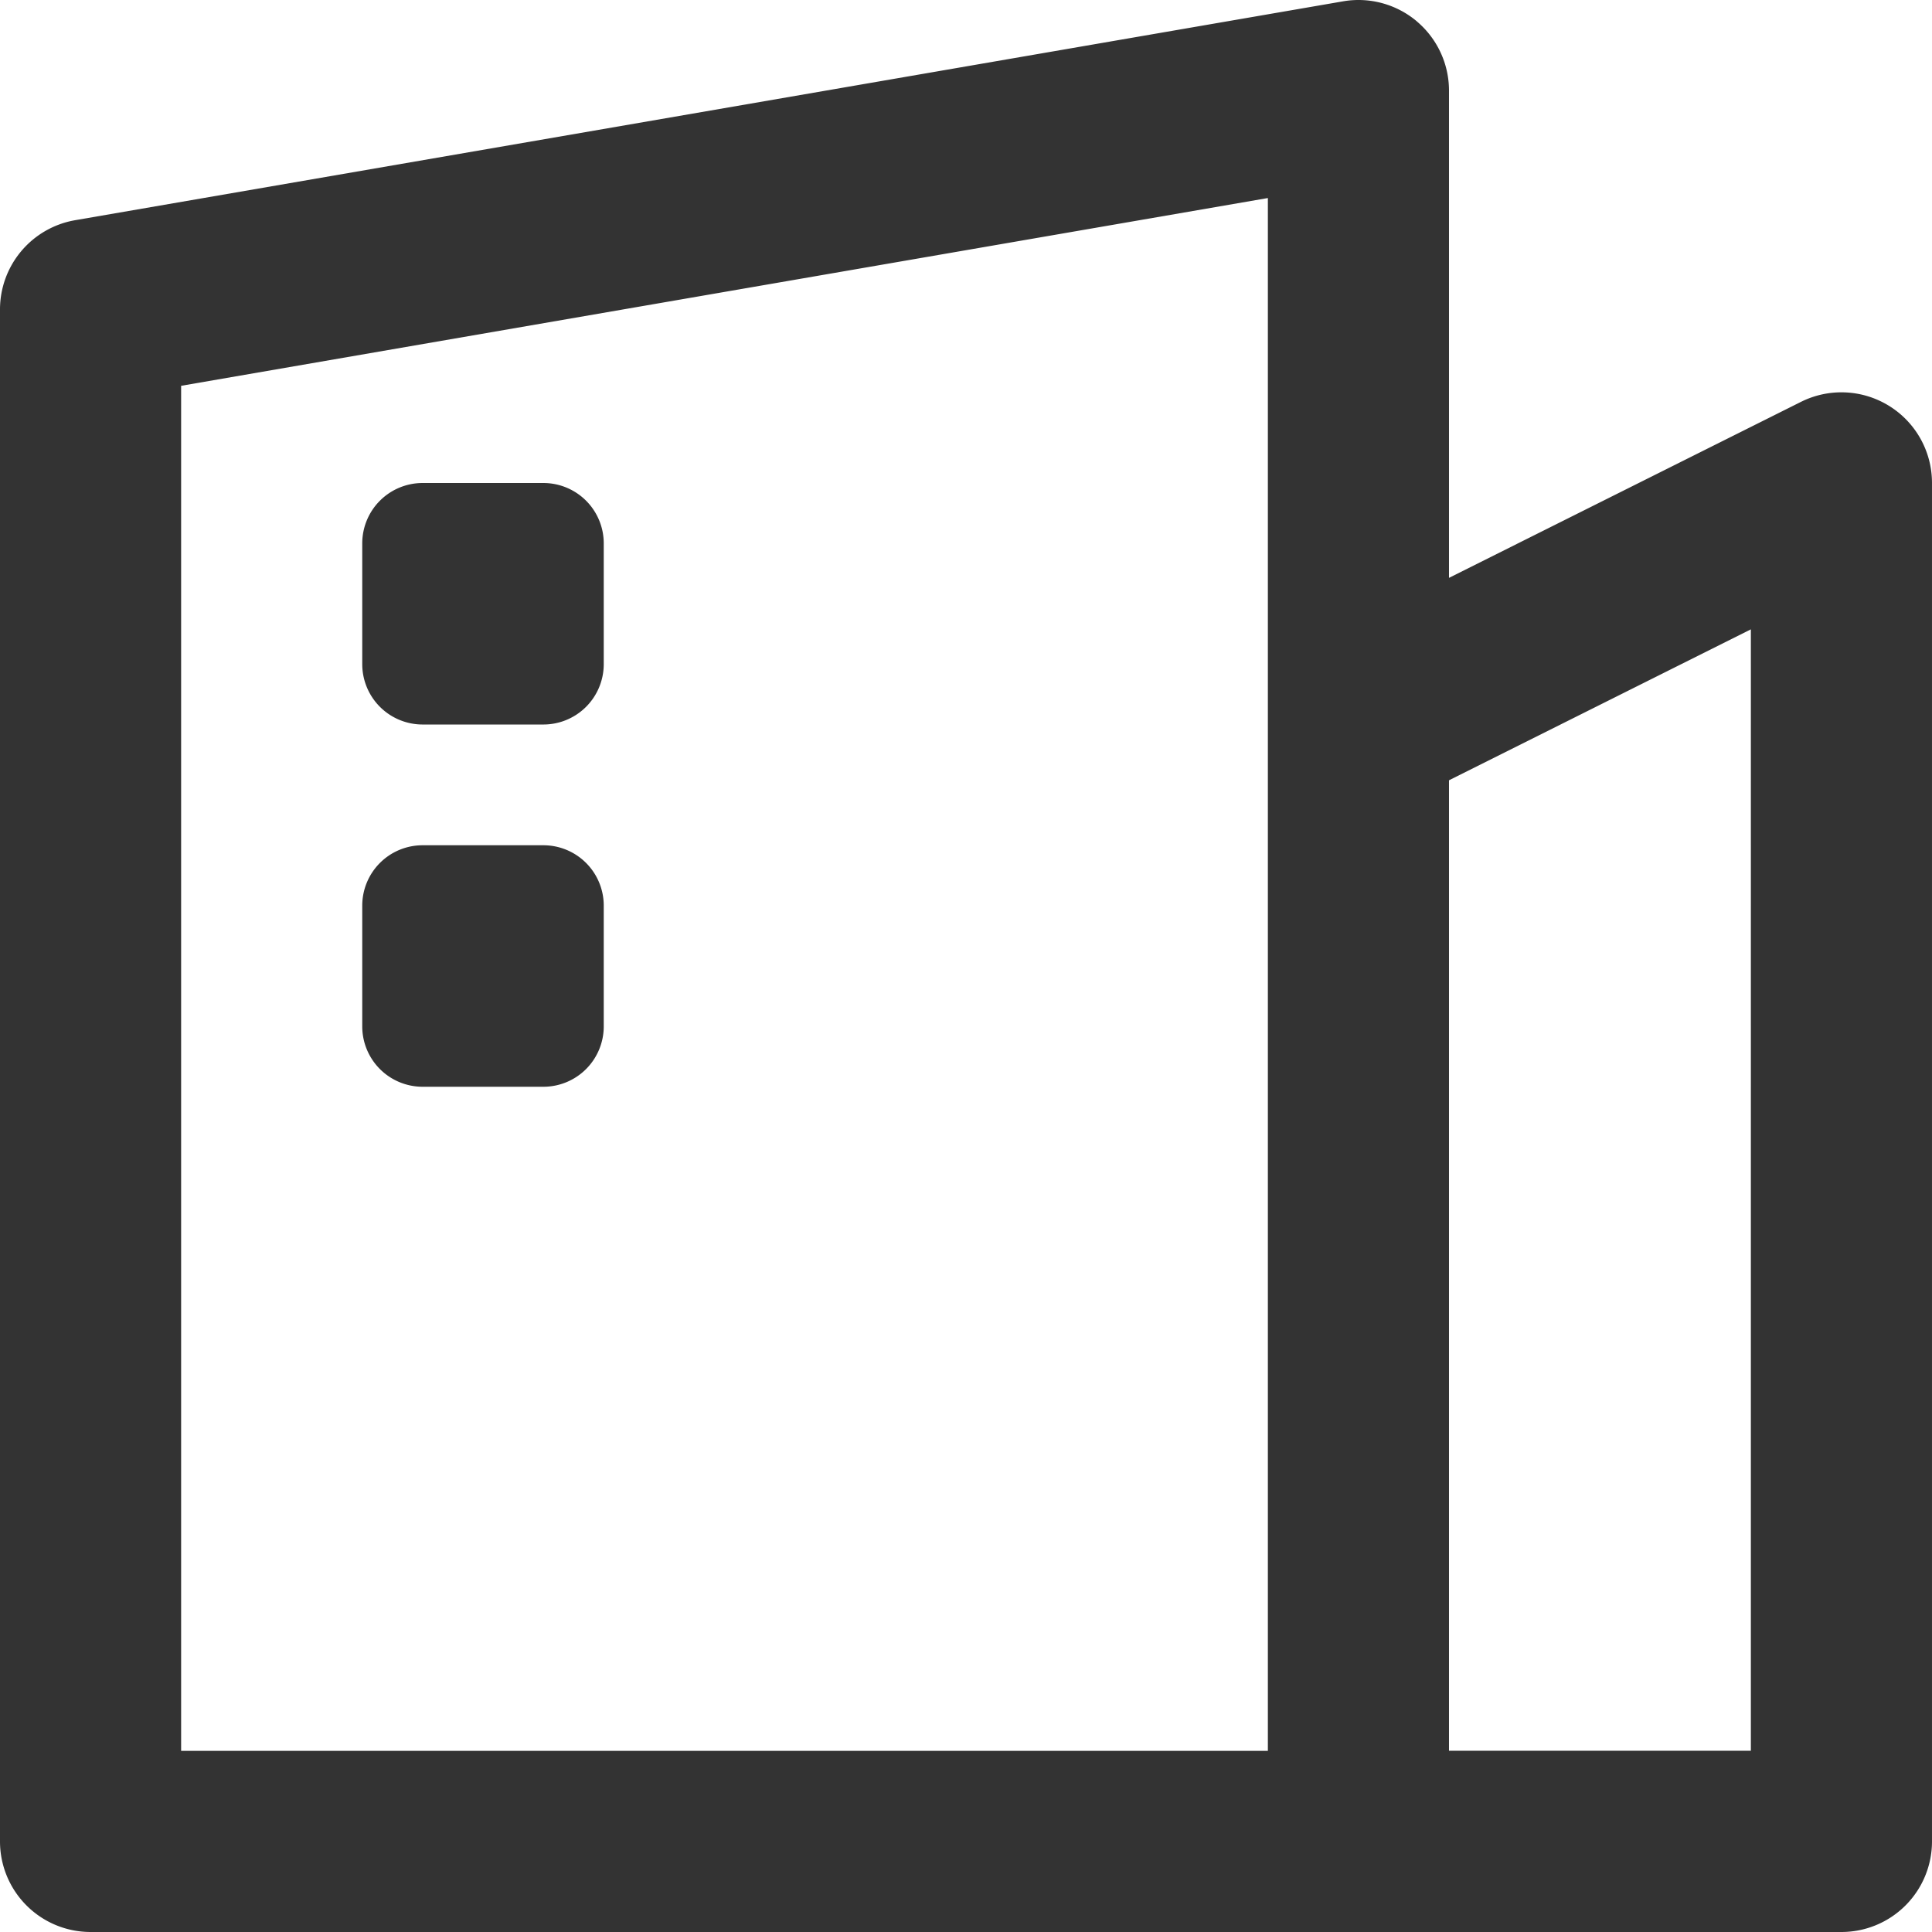 <?xml version="1.0" standalone="no"?><!DOCTYPE svg PUBLIC "-//W3C//DTD SVG 1.1//EN" "http://www.w3.org/Graphics/SVG/1.1/DTD/svg11.dtd"><svg class="icon" width="128px" height="128.00px" viewBox="0 0 1024 1024" version="1.1" xmlns="http://www.w3.org/2000/svg"><path fill="#333333" d="M750.909 11.3A48 48 0 0 1 767.997 48.004v258.271l186.559-93.28A48 48 0 0 1 1023.996 255.939V976a48 48 0 0 1-48 48h-927.996A48 48 0 0 1 0 976V164.004a48 48 0 0 1 39.84-47.296l671.997-115.999c13.952-2.432 28.256 1.472 39.072 10.56zM671.997 104.964L96 204.484v723.517h575.997V105.028z m255.999 228.607l-159.999 80v514.366h159.999V333.635zM287.999 448.003a32 32 0 0 1 32 32v64a32 32 0 0 1-32 32H223.999a32 32 0 0 1-32-32v-64a32 32 0 0 1 32-32h64z m0-191.999a32 32 0 0 1 32 32v64a32 32 0 0 1-32 32H223.999a32 32 0 0 1-32-32v-64a32 32 0 0 1 32-32h64z"  /></svg>